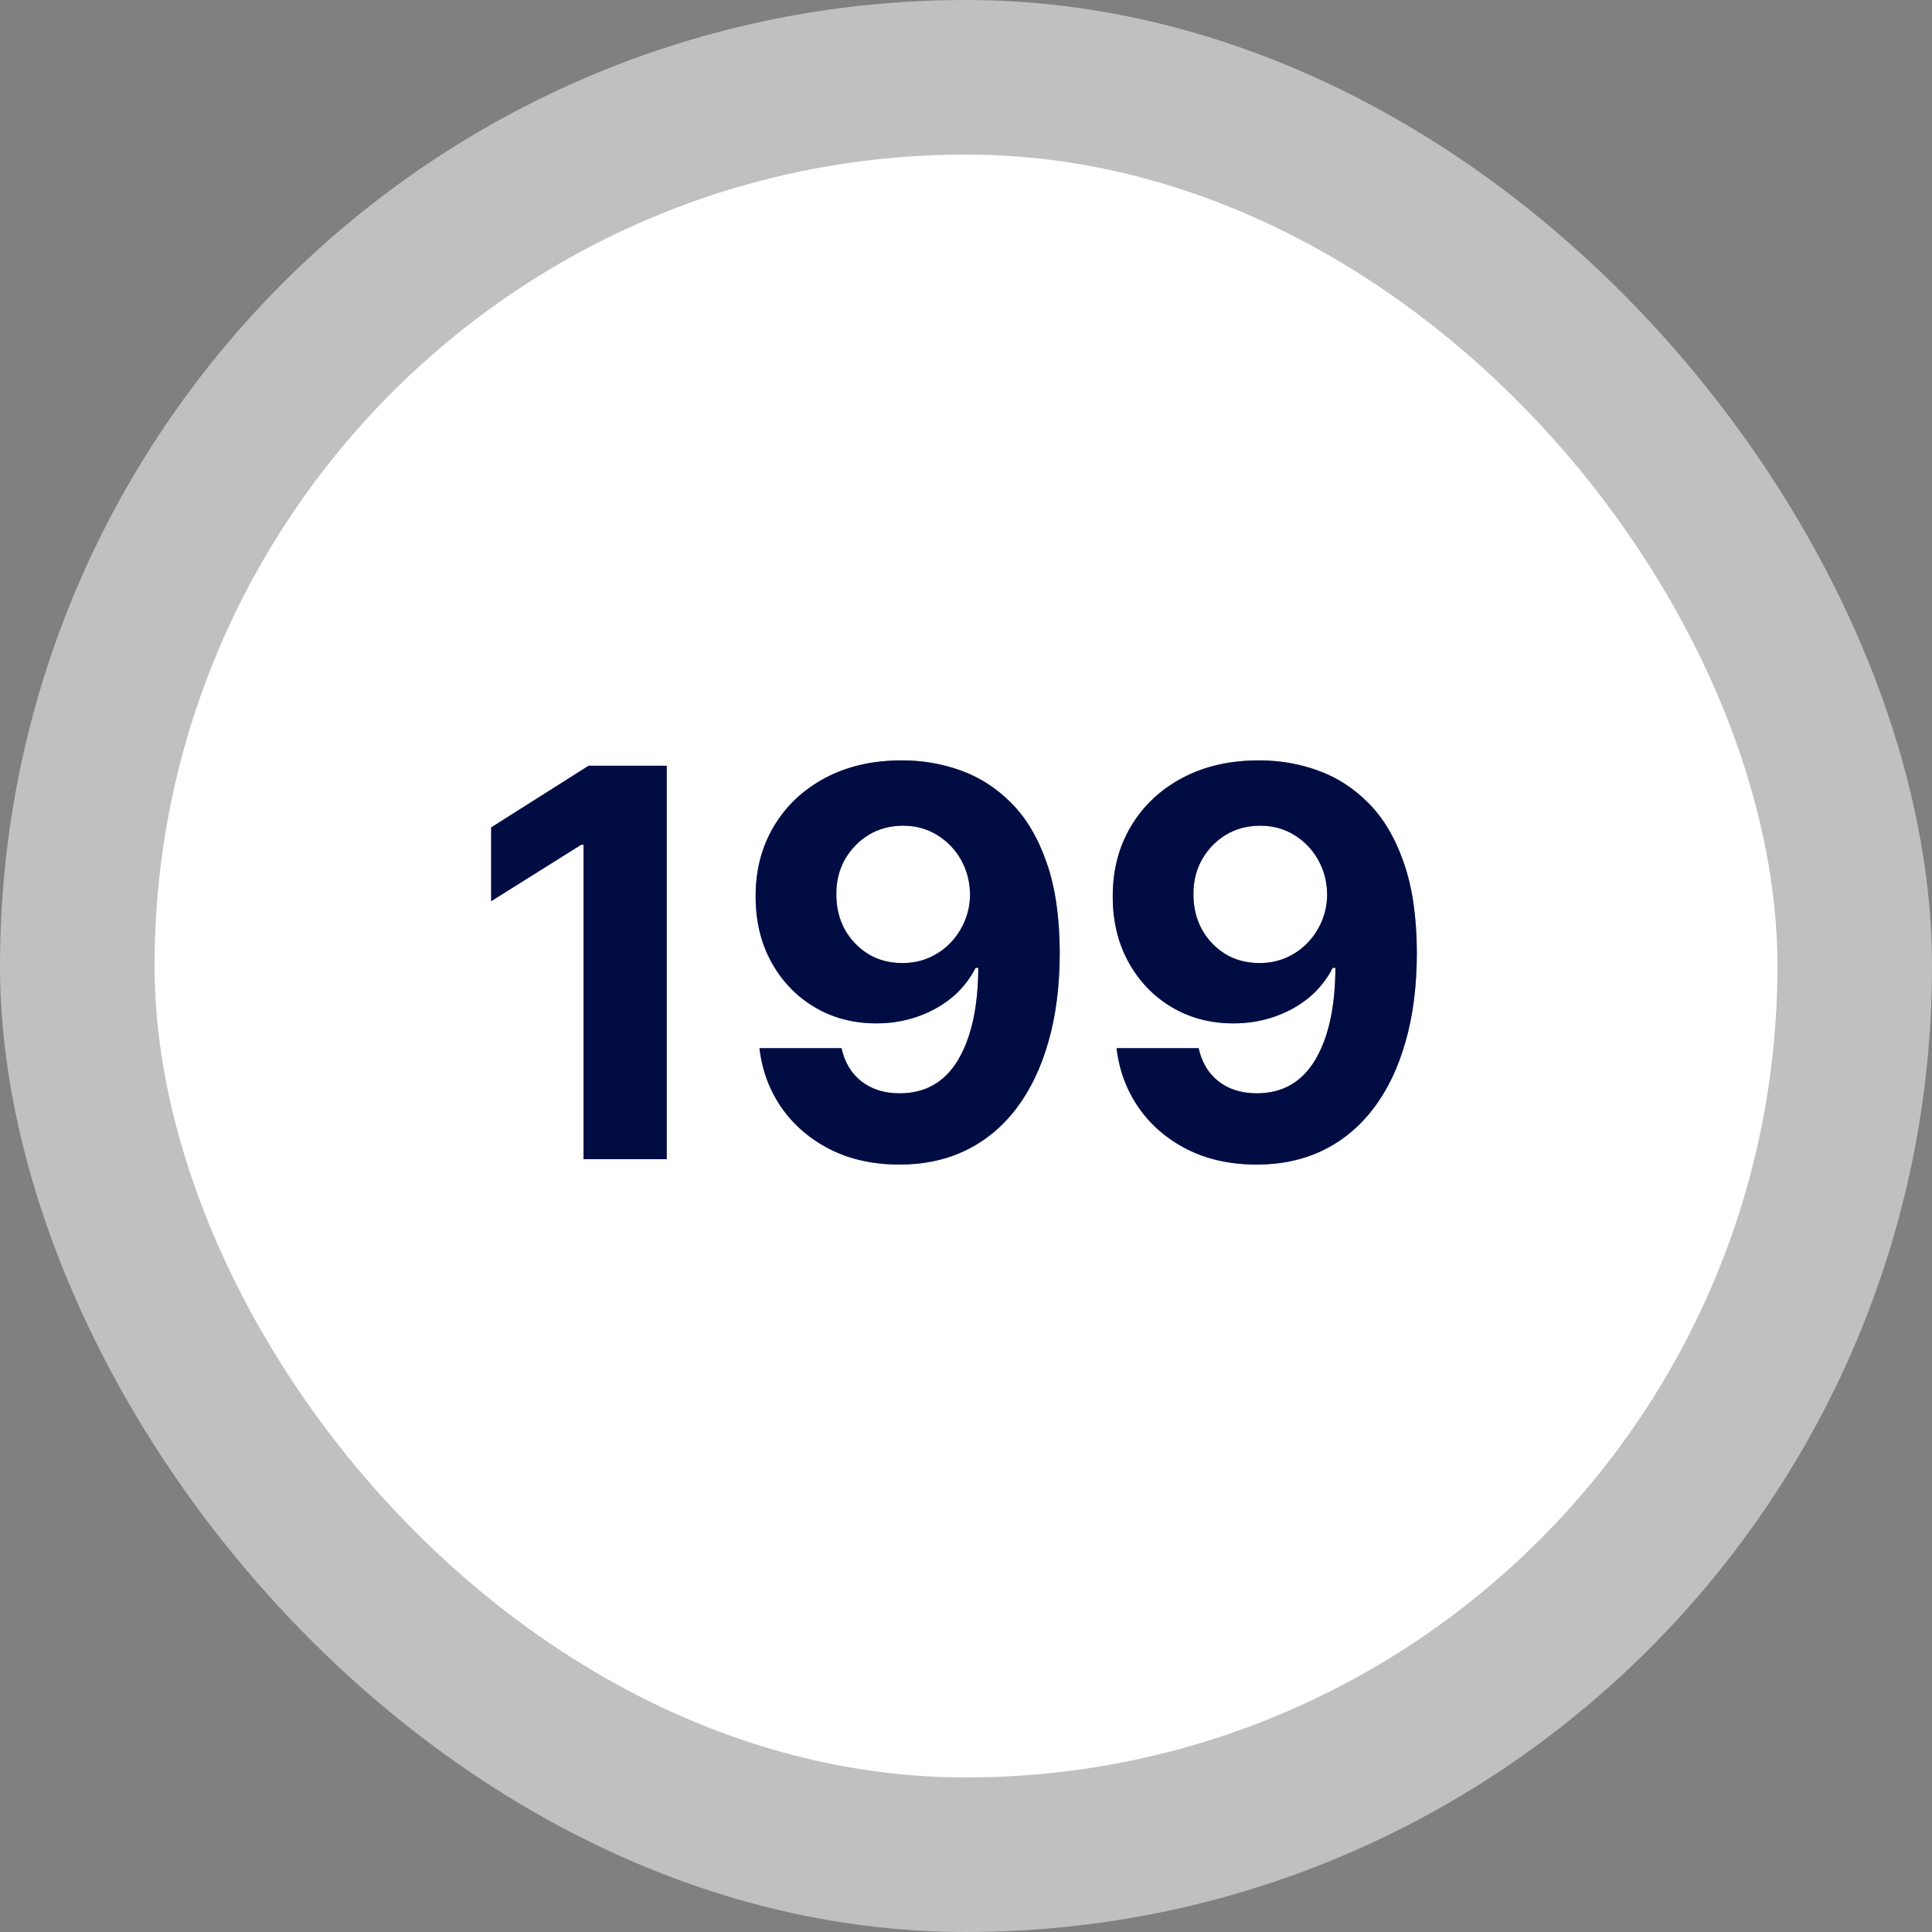 <svg width="50" height="50" viewBox="0 0 50 50" fill="none" xmlns="http://www.w3.org/2000/svg">
<rect x="0" y="0" width="50" height="50" fill="#808080" stroke="none"/>
<rect width="50" height="50" rx="25" fill="white" fill-opacity="0.5"/>
<rect x="4" y="4" width="42" height="42" rx="21" fill="white"/>
<path d="M17.255 19.818V30H15.102V21.861H15.043L12.711 23.323V21.414L15.232 19.818H17.255ZM23.359 19.679C23.883 19.679 24.386 19.767 24.87 19.942C25.357 20.118 25.792 20.398 26.173 20.783C26.557 21.167 26.86 21.678 27.083 22.314C27.308 22.947 27.422 23.724 27.426 24.646C27.426 25.511 27.328 26.283 27.132 26.962C26.94 27.639 26.663 28.213 26.302 28.688C25.941 29.162 25.505 29.523 24.994 29.771C24.484 30.017 23.914 30.139 23.284 30.139C22.605 30.139 22.005 30.008 21.485 29.746C20.964 29.481 20.545 29.122 20.227 28.668C19.912 28.21 19.721 27.697 19.655 27.126H21.778C21.861 27.498 22.035 27.786 22.3 27.991C22.565 28.194 22.893 28.295 23.284 28.295C23.947 28.295 24.451 28.006 24.796 27.43C25.14 26.85 25.314 26.056 25.318 25.048H25.248C25.096 25.347 24.89 25.604 24.632 25.819C24.373 26.031 24.076 26.195 23.742 26.311C23.41 26.427 23.057 26.485 22.683 26.485C22.083 26.485 21.547 26.344 21.077 26.062C20.606 25.781 20.235 25.393 19.963 24.899C19.692 24.405 19.556 23.842 19.556 23.209C19.552 22.526 19.71 21.918 20.028 21.384C20.346 20.851 20.79 20.433 21.36 20.131C21.934 19.826 22.6 19.676 23.359 19.679ZM23.374 21.369C23.039 21.369 22.741 21.449 22.479 21.608C22.22 21.767 22.015 21.981 21.862 22.249C21.713 22.518 21.64 22.818 21.644 23.149C21.644 23.484 21.717 23.785 21.862 24.054C22.012 24.319 22.214 24.531 22.469 24.69C22.727 24.846 23.022 24.924 23.354 24.924C23.602 24.924 23.833 24.878 24.045 24.785C24.257 24.692 24.441 24.564 24.597 24.402C24.756 24.236 24.88 24.046 24.97 23.83C25.059 23.615 25.104 23.386 25.104 23.144C25.101 22.823 25.024 22.528 24.875 22.259C24.726 21.991 24.52 21.775 24.259 21.613C23.997 21.451 23.702 21.369 23.374 21.369ZM32.601 19.679C33.125 19.679 33.629 19.767 34.112 19.942C34.6 20.118 35.034 20.398 35.415 20.783C35.799 21.167 36.103 21.678 36.325 22.314C36.55 22.947 36.664 23.724 36.668 24.646C36.668 25.511 36.57 26.283 36.374 26.962C36.182 27.639 35.906 28.213 35.544 28.688C35.183 29.162 34.747 29.523 34.237 29.771C33.726 30.017 33.156 30.139 32.526 30.139C31.847 30.139 31.247 30.008 30.727 29.746C30.206 29.481 29.787 29.122 29.469 28.668C29.154 28.21 28.963 27.697 28.897 27.126H31.02C31.103 27.498 31.277 27.786 31.542 27.991C31.807 28.194 32.135 28.295 32.526 28.295C33.189 28.295 33.693 28.006 34.038 27.43C34.383 26.85 34.556 26.056 34.56 25.048H34.49C34.338 25.347 34.132 25.604 33.874 25.819C33.615 26.031 33.319 26.195 32.984 26.311C32.652 26.427 32.299 26.485 31.925 26.485C31.325 26.485 30.79 26.344 30.319 26.062C29.848 25.781 29.477 25.393 29.205 24.899C28.934 24.405 28.798 23.842 28.798 23.209C28.794 22.526 28.952 21.918 29.27 21.384C29.588 20.851 30.032 20.433 30.602 20.131C31.176 19.826 31.842 19.676 32.601 19.679ZM32.616 21.369C32.281 21.369 31.983 21.449 31.721 21.608C31.462 21.767 31.257 21.981 31.105 22.249C30.955 22.518 30.883 22.818 30.886 23.149C30.886 23.484 30.959 23.785 31.105 24.054C31.254 24.319 31.456 24.531 31.711 24.69C31.97 24.846 32.265 24.924 32.596 24.924C32.845 24.924 33.075 24.878 33.287 24.785C33.499 24.692 33.683 24.564 33.839 24.402C33.998 24.236 34.122 24.046 34.212 23.83C34.301 23.615 34.346 23.386 34.346 23.144C34.343 22.823 34.267 22.528 34.117 22.259C33.968 21.991 33.763 21.775 33.501 21.613C33.239 21.451 32.944 21.369 32.616 21.369Z" fill="#021A84"/>
<path d="M17.255 19.818V30H15.102V21.861H15.043L12.711 23.323V21.414L15.232 19.818H17.255ZM23.359 19.679C23.883 19.679 24.386 19.767 24.87 19.942C25.357 20.118 25.792 20.398 26.173 20.783C26.557 21.167 26.86 21.678 27.083 22.314C27.308 22.947 27.422 23.724 27.426 24.646C27.426 25.511 27.328 26.283 27.132 26.962C26.94 27.639 26.663 28.213 26.302 28.688C25.941 29.162 25.505 29.523 24.994 29.771C24.484 30.017 23.914 30.139 23.284 30.139C22.605 30.139 22.005 30.008 21.485 29.746C20.964 29.481 20.545 29.122 20.227 28.668C19.912 28.21 19.721 27.697 19.655 27.126H21.778C21.861 27.498 22.035 27.786 22.3 27.991C22.565 28.194 22.893 28.295 23.284 28.295C23.947 28.295 24.451 28.006 24.796 27.43C25.14 26.85 25.314 26.056 25.318 25.048H25.248C25.096 25.347 24.89 25.604 24.632 25.819C24.373 26.031 24.076 26.195 23.742 26.311C23.41 26.427 23.057 26.485 22.683 26.485C22.083 26.485 21.547 26.344 21.077 26.062C20.606 25.781 20.235 25.393 19.963 24.899C19.692 24.405 19.556 23.842 19.556 23.209C19.552 22.526 19.71 21.918 20.028 21.384C20.346 20.851 20.79 20.433 21.36 20.131C21.934 19.826 22.6 19.676 23.359 19.679ZM23.374 21.369C23.039 21.369 22.741 21.449 22.479 21.608C22.22 21.767 22.015 21.981 21.862 22.249C21.713 22.518 21.64 22.818 21.644 23.149C21.644 23.484 21.717 23.785 21.862 24.054C22.012 24.319 22.214 24.531 22.469 24.69C22.727 24.846 23.022 24.924 23.354 24.924C23.602 24.924 23.833 24.878 24.045 24.785C24.257 24.692 24.441 24.564 24.597 24.402C24.756 24.236 24.88 24.046 24.97 23.83C25.059 23.615 25.104 23.386 25.104 23.144C25.101 22.823 25.024 22.528 24.875 22.259C24.726 21.991 24.52 21.775 24.259 21.613C23.997 21.451 23.702 21.369 23.374 21.369ZM32.601 19.679C33.125 19.679 33.629 19.767 34.112 19.942C34.6 20.118 35.034 20.398 35.415 20.783C35.799 21.167 36.103 21.678 36.325 22.314C36.55 22.947 36.664 23.724 36.668 24.646C36.668 25.511 36.57 26.283 36.374 26.962C36.182 27.639 35.906 28.213 35.544 28.688C35.183 29.162 34.747 29.523 34.237 29.771C33.726 30.017 33.156 30.139 32.526 30.139C31.847 30.139 31.247 30.008 30.727 29.746C30.206 29.481 29.787 29.122 29.469 28.668C29.154 28.21 28.963 27.697 28.897 27.126H31.02C31.103 27.498 31.277 27.786 31.542 27.991C31.807 28.194 32.135 28.295 32.526 28.295C33.189 28.295 33.693 28.006 34.038 27.43C34.383 26.85 34.556 26.056 34.56 25.048H34.49C34.338 25.347 34.132 25.604 33.874 25.819C33.615 26.031 33.319 26.195 32.984 26.311C32.652 26.427 32.299 26.485 31.925 26.485C31.325 26.485 30.79 26.344 30.319 26.062C29.848 25.781 29.477 25.393 29.205 24.899C28.934 24.405 28.798 23.842 28.798 23.209C28.794 22.526 28.952 21.918 29.27 21.384C29.588 20.851 30.032 20.433 30.602 20.131C31.176 19.826 31.842 19.676 32.601 19.679ZM32.616 21.369C32.281 21.369 31.983 21.449 31.721 21.608C31.462 21.767 31.257 21.981 31.105 22.249C30.955 22.518 30.883 22.818 30.886 23.149C30.886 23.484 30.959 23.785 31.105 24.054C31.254 24.319 31.456 24.531 31.711 24.69C31.97 24.846 32.265 24.924 32.596 24.924C32.845 24.924 33.075 24.878 33.287 24.785C33.499 24.692 33.683 24.564 33.839 24.402C33.998 24.236 34.122 24.046 34.212 23.83C34.301 23.615 34.346 23.386 34.346 23.144C34.343 22.823 34.267 22.528 34.117 22.259C33.968 21.991 33.763 21.775 33.501 21.613C33.239 21.451 32.944 21.369 32.616 21.369Z" fill="black" fill-opacity="0.5"/>
</svg>
